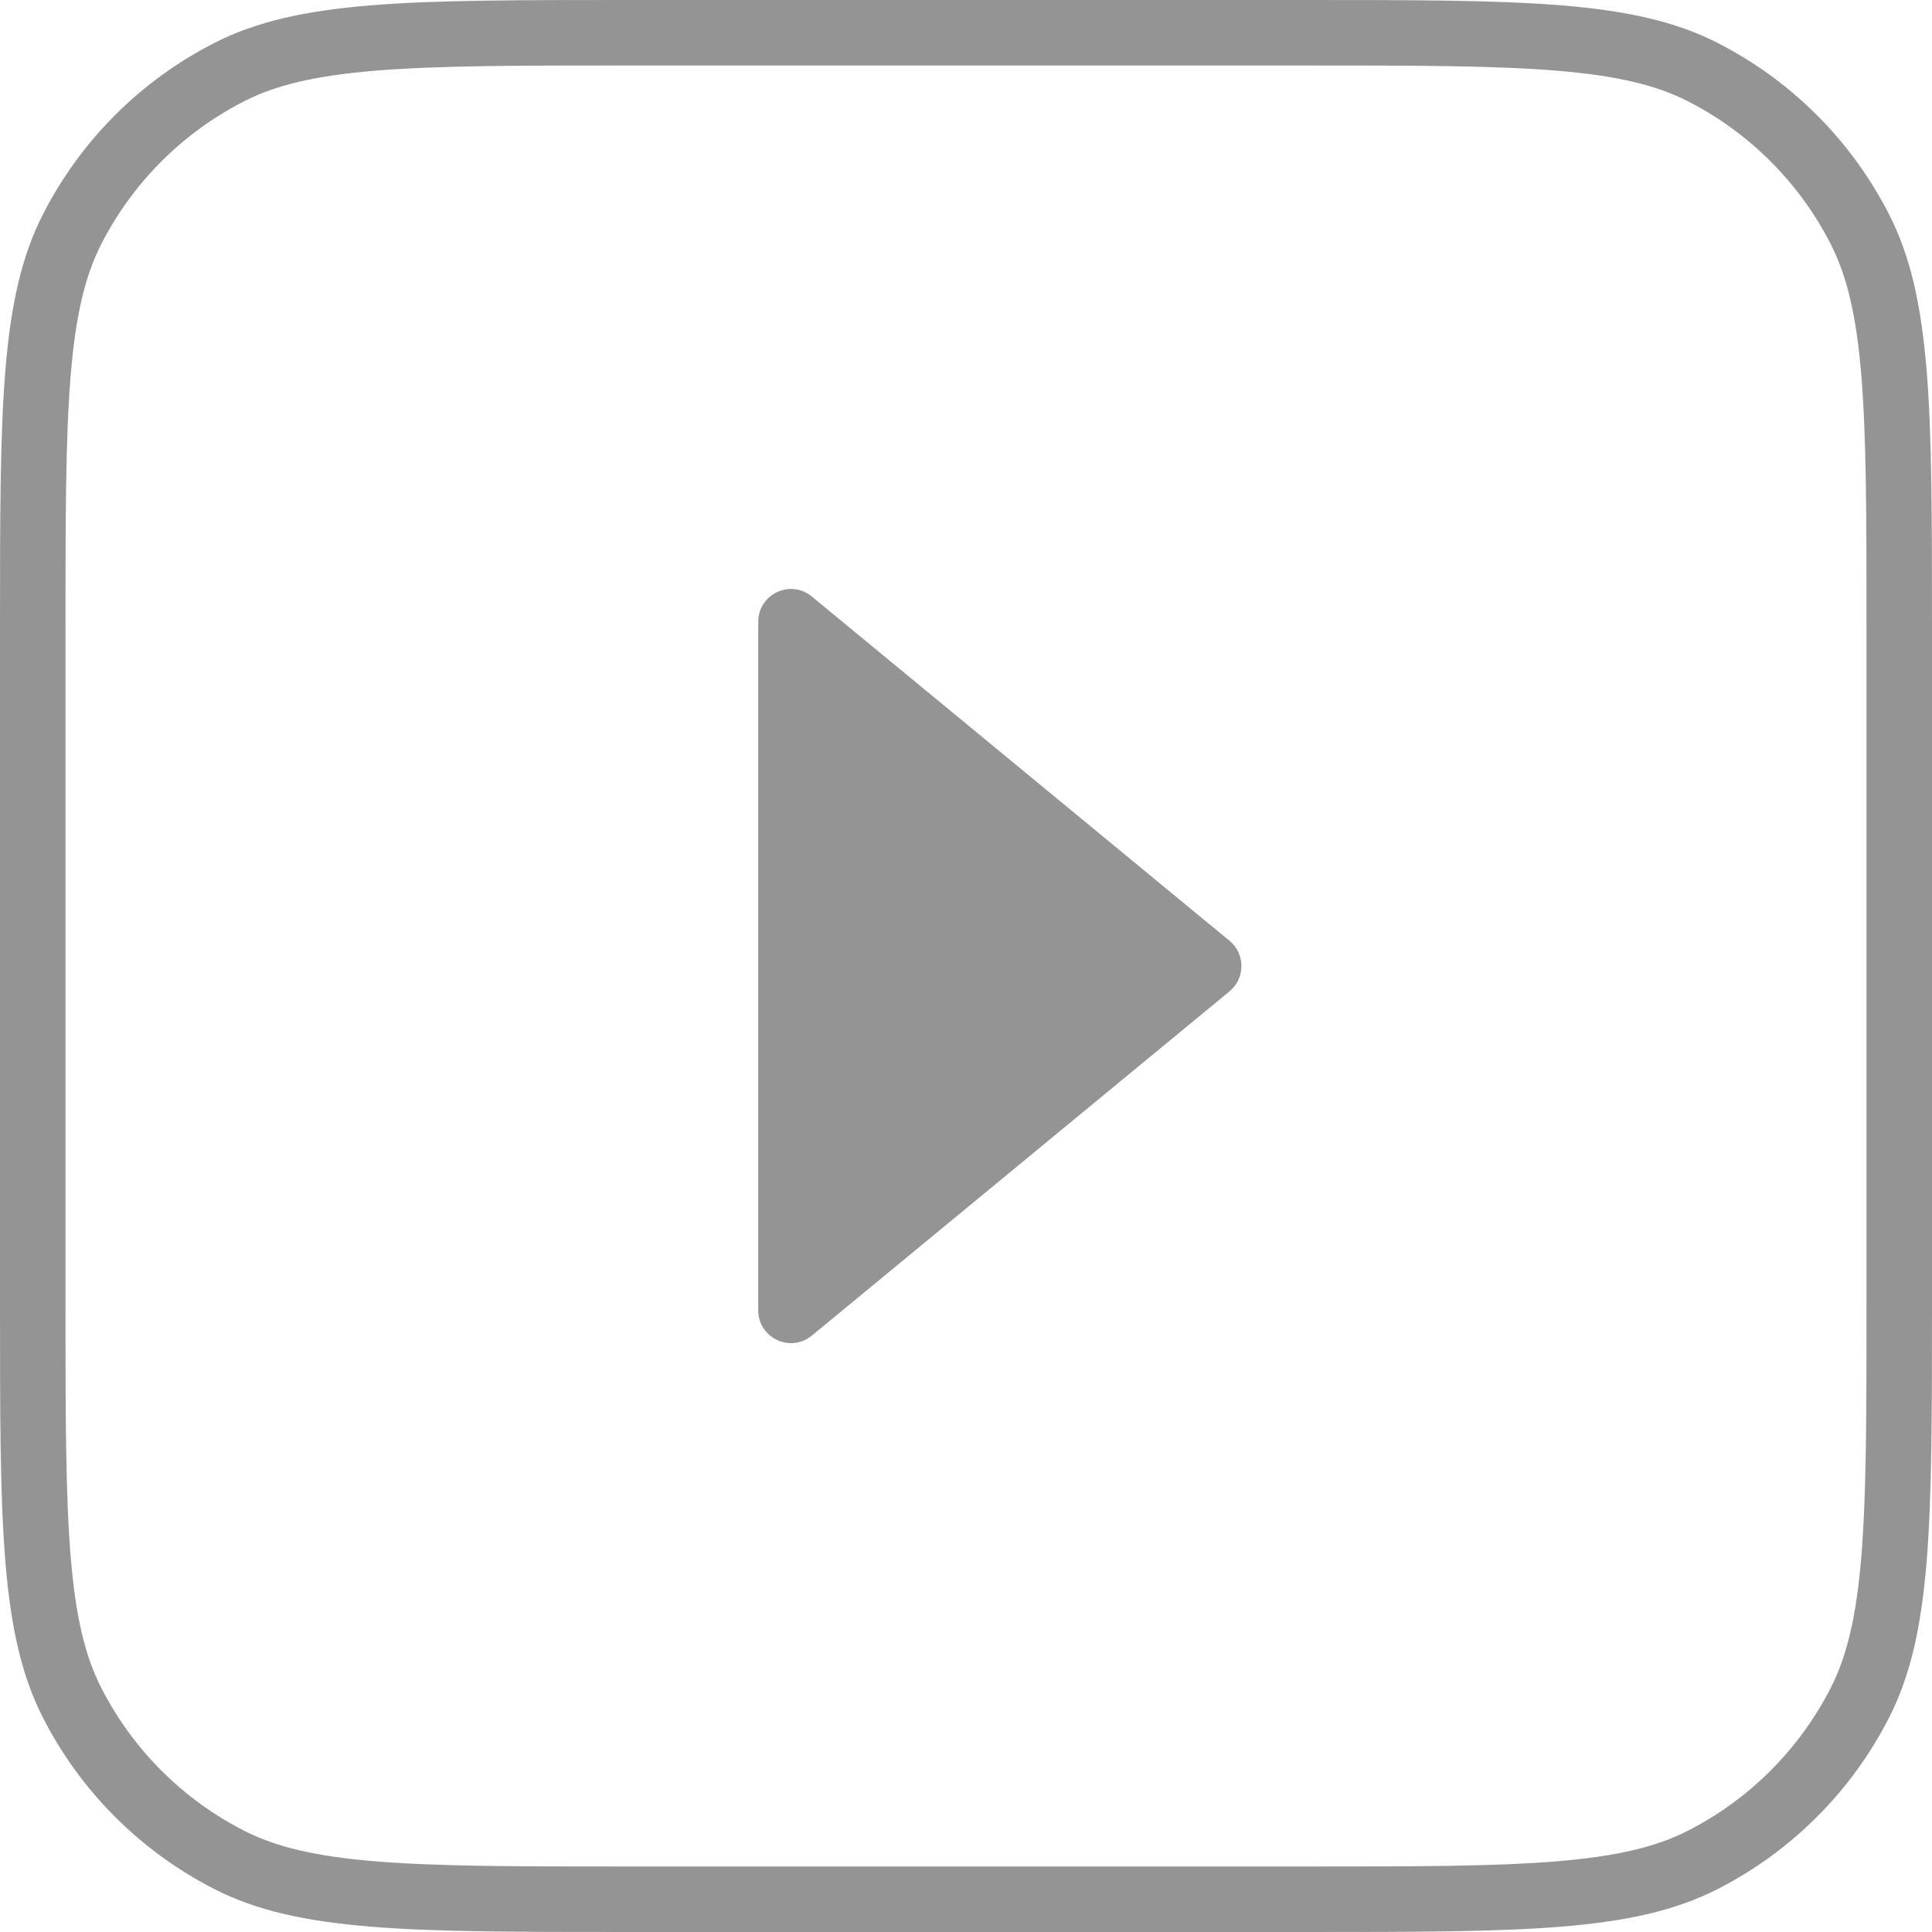 <svg width="59" height="59" viewBox="0 0 59 59" fill="none" xmlns="http://www.w3.org/2000/svg">
<g filter="url(#filter0_b_1_3)">
<path d="M1 19.2C1 15.823 1.001 13.351 1.16 11.4C1.319 9.461 1.629 8.125 2.199 7.006C3.254 4.936 4.936 3.254 7.006 2.199C8.125 1.629 9.461 1.319 11.4 1.16C13.351 1.001 15.823 1 19.2 1H31.897H39.8C43.177 1 45.649 1.001 47.6 1.16C49.539 1.319 50.875 1.629 51.994 2.199C54.064 3.254 55.746 4.936 56.801 7.006C57.371 8.125 57.681 9.461 57.84 11.4C57.999 13.351 58 15.823 58 19.2V28.404V39.8C58 43.177 57.999 45.649 57.84 47.6C57.681 49.539 57.371 50.875 56.801 51.994C55.746 54.064 54.064 55.746 51.994 56.801C50.875 57.371 49.539 57.681 47.6 57.84C45.649 57.999 43.177 58 39.8 58H31.897H19.2C15.823 58 13.351 57.999 11.4 57.84C9.461 57.681 8.125 57.371 7.006 56.801C4.936 55.746 3.254 54.064 2.199 51.994C1.629 50.875 1.319 49.539 1.16 47.6C1.001 45.649 1 43.177 1 39.8V29.5V19.2Z" stroke="#949494" stroke-width="2"/>
</g>
<path d="M24.791 40.788L37.547 30.274C38.032 29.874 38.032 29.13 37.547 28.73L24.791 18.216C24.139 17.678 23.155 18.142 23.155 18.988L23.155 40.016C23.155 40.861 24.139 41.325 24.791 40.788Z" fill="#949494"/>
<defs>
<filter id="filter0_b_1_3" x="-60" y="-60" width="179" height="179" filterUnits="userSpaceOnUse" color-interpolation-filters="sRGB">
<feFlood flood-opacity="0" result="BackgroundImageFix"/>
<feGaussianBlur in="BackgroundImageFix" stdDeviation="30"/>
<feComposite in2="SourceAlpha" operator="in" result="effect1_backgroundBlur_1_3"/>
<feBlend mode="normal" in="SourceGraphic" in2="effect1_backgroundBlur_1_3" result="shape"/>
</filter>
</defs>
</svg>

